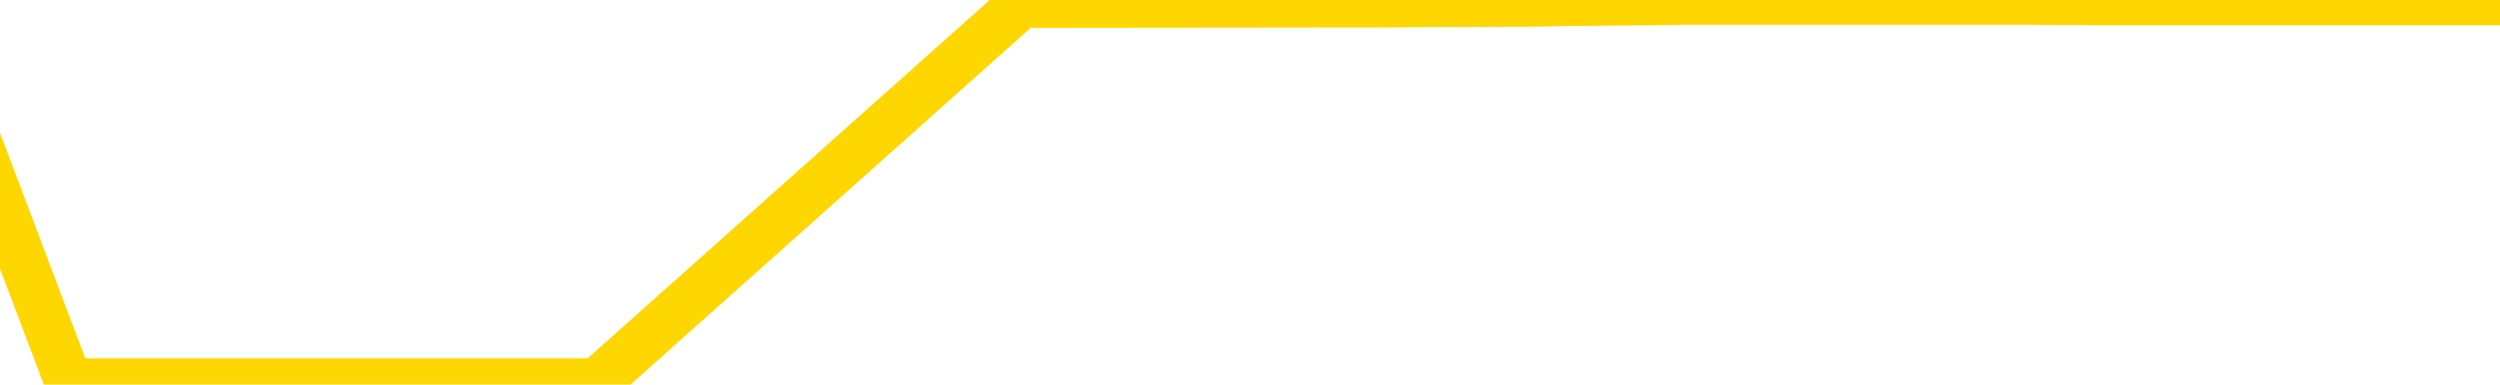 <svg xmlns="http://www.w3.org/2000/svg" version="1.1" viewBox="0 0 6500 1000">
	<path fill="none" stroke="gold" stroke-width="125" stroke-linecap="round" stroke-linejoin="round" d="M0 3158  L-1025487 3158 L-1025303 3157 L-1024813 3155 L-1024519 3154 L-1024208 3151 L-1023974 3150 L-1023920 3148 L-1023861 3146 L-1023708 3145 L-1023667 3143 L-1023535 3142 L-1023242 3140 L-1022701 3140 L-1022091 3139 L-1022043 3139 L-1021403 3138 L-1021370 3138 L-1020844 3138 L-1020712 3137 L-1020321 3135 L-1019993 3133 L-1019876 3131 L-1019665 3128 L-1018948 3128 L-1018378 3127 L-1018271 3127 L-1018096 3126 L-1017875 3124 L-1017473 3123 L-1017448 3121 L-1016520 3118 L-1016432 3116 L-1016350 3114 L-1016280 3112 L-1015983 3111 L-1015831 3109 L-1013941 3110 L-1013840 3110 L-1013577 3110 L-1013284 3111 L-1013142 3109 L-1012894 3109 L-1012858 3107 L-1012700 3106 L-1012236 3104 L-1011983 3103 L-1011771 3101 L-1011519 3100 L-1011171 3099 L-1010243 3097 L-1010150 3094 L-1009739 3093 L-1008568 3091 L-1007379 3090 L-1007287 3088 L-1007259 3086 L-1006993 3083 L-1006694 3081 L-1006565 3079 L-1006528 3077 L-1005713 3077 L-1005329 3078 L-1004269 3079 L-1004208 3079 L-1003943 3101 L-1003471 3122 L-1003279 3143 L-1003015 3163 L-1002678 3162 L-1002543 3161 L-1002087 3160 L-1001344 3159 L-1001327 3158 L-1001161 3156 L-1001093 3156 L-1000577 3155 L-999548 3155 L-999352 3154 L-998864 3152 L-998502 3151 L-998093 3151 L-997707 3152 L-996004 3152 L-995906 3152 L-995834 3152 L-995773 3152 L-995588 3151 L-995252 3151 L-994611 3150 L-994534 3149 L-994473 3149 L-994286 3148 L-994207 3148 L-994030 3147 L-994010 3146 L-993780 3146 L-993393 3145 L-992504 3145 L-992465 3144 L-992376 3143 L-992349 3140 L-991341 3139 L-991191 3137 L-991167 3136 L-991034 3135 L-990994 3134 L-989736 3133 L-989678 3133 L-989138 3132 L-989086 3132 L-989039 3132 L-988644 3131 L-988505 3129 L-988305 3128 L-988158 3128 L-987993 3128 L-987717 3129 L-987358 3129 L-986806 3128 L-986161 3127 L-985902 3125 L-985748 3124 L-985347 3123 L-985307 3122 L-985186 3121 L-985125 3122 L-985111 3122 L-985017 3122 L-984724 3121 L-984572 3116 L-984242 3114 L-984164 3112 L-984088 3111 L-983862 3107 L-983795 3105 L-983567 3103 L-983515 3101 L-983350 3100 L-982345 3099 L-982161 3098 L-981610 3097 L-981217 3094 L-980820 3093 L-979970 3091 L-979891 3090 L-979312 3089 L-978871 3089 L-978630 3088 L-978473 3088 L-978072 3086 L-978052 3086 L-977607 3084 L-977201 3083 L-977065 3081 L-976890 3079 L-976754 3077 L-976503 3075 L-975504 3073 L-975421 3072 L-975286 3071 L-975247 3070 L-974358 3069 L-974142 3068 L-973699 3067 L-973581 3066 L-973524 3065 L-972848 3065 L-972748 3064 L-972719 3064 L-971377 3063 L-970971 3061 L-970932 3060 L-970004 3059 L-969905 3058 L-969773 3057 L-969368 3056 L-969342 3055 L-969249 3054 L-969033 3053 L-968622 3050 L-967468 3048 L-967176 3046 L-967148 3044 L-966540 3043 L-966290 3041 L-966270 3039 L-965341 3038 L-965289 3036 L-965167 3035 L-965149 3033 L-964993 3032 L-964818 3030 L-964682 3028 L-964625 3027 L-964517 3026 L-964432 3025 L-964199 3024 L-964124 3023 L-963815 3022 L-963697 3021 L-963528 3020 L-963436 3019 L-963334 3019 L-963311 3018 L-963233 3018 L-963135 3015 L-962769 3014 L-962664 3013 L-962161 3012 L-961709 3011 L-961671 3010 L-961647 3009 L-961606 3008 L-961477 3007 L-961376 3005 L-960935 3004 L-960652 3003 L-960060 3002 L-959930 3001 L-959655 2999 L-959503 2998 L-959349 2997 L-959264 2994 L-959186 2993 L-959001 2992 L-958950 2992 L-958922 2991 L-958843 2990 L-958820 2989 L-958536 2987 L-957933 2985 L-956937 2984 L-956639 2982 L-955905 2981 L-955661 2980 L-955571 2979 L-954994 2978 L-954295 2977 L-953543 2976 L-953224 2975 L-952842 2973 L-952764 2971 L-952130 2970 L-951945 2969 L-951857 2969 L-951727 2969 L-951414 2968 L-951365 2967 L-951223 2966 L-951201 2965 L-950234 2964 L-949688 2963 L-949210 2963 L-949149 2963 L-948825 2963 L-948804 2962 L-948741 2962 L-948531 2960 L-948454 2959 L-948400 2958 L-948377 2957 L-948338 2956 L-948322 2955 L-947565 2954 L-947549 2953 L-946749 2952 L-946597 2951 L-945691 2949 L-945185 2948 L-944956 2946 L-944915 2946 L-944799 2945 L-944623 2944 L-943869 2945 L-943734 2944 L-943570 2943 L-943252 2942 L-943076 2940 L-942054 2937 L-942030 2935 L-941779 2934 L-941566 2932 L-940932 2931 L-940694 2929 L-940662 2926 L-940484 2924 L-940403 2922 L-940313 2921 L-940249 2919 L-939809 2917 L-939785 2915 L-939244 2914 L-938989 2913 L-938494 2912 L-937617 2911 L-937580 2910 L-937527 2909 L-937486 2908 L-937369 2907 L-937092 2906 L-936885 2903 L-936688 2901 L-936665 2899 L-936614 2897 L-936575 2896 L-936497 2895 L-935900 2892 L-935840 2891 L-935736 2890 L-935582 2889 L-934950 2888 L-934269 2887 L-933966 2885 L-933620 2884 L-933422 2883 L-933374 2880 L-933054 2879 L-932426 2878 L-932279 2877 L-932243 2876 L-932185 2875 L-932108 2873 L-931867 2873 L-931779 2872 L-931685 2870 L-931391 2869 L-931257 2868 L-931197 2867 L-931160 2865 L-930888 2865 L-929882 2864 L-929706 2863 L-929655 2863 L-929363 2862 L-929170 2860 L-928837 2858 L-928330 2857 L-927768 2855 L-927754 2853 L-927737 2852 L-927637 2850 L-927522 2847 L-927483 2845 L-927445 2844 L-927380 2844 L-927351 2843 L-927212 2844 L-926920 2844 L-926870 2844 L-926764 2844 L-926500 2843 L-926035 2842 L-925891 2842 L-925836 2840 L-925779 2839 L-925588 2838 L-925223 2836 L-925008 2836 L-924813 2836 L-924756 2836 L-924697 2834 L-924543 2833 L-924273 2832 L-923843 2838 L-923828 2838 L-923751 2836 L-923686 2835 L-923557 2828 L-923533 2827 L-923249 2825 L-923202 2824 L-923147 2823 L-922685 2822 L-922646 2822 L-922605 2821 L-922415 2820 L-921935 2819 L-921448 2818 L-921431 2817 L-921393 2816 L-921136 2815 L-921059 2812 L-920829 2811 L-920813 2809 L-920519 2807 L-920076 2806 L-919630 2805 L-919125 2804 L-918971 2802 L-918685 2801 L-918645 2799 L-918313 2798 L-918092 2797 L-917575 2795 L-917499 2794 L-917251 2791 L-917057 2789 L-916997 2788 L-916220 2787 L-916146 2787 L-915915 2786 L-915899 2786 L-915837 2785 L-915641 2784 L-915177 2784 L-915154 2783 L-915024 2783 L-913723 2783 L-913707 2783 L-913630 2782 L-913536 2782 L-913319 2782 L-913167 2781 L-912988 2782 L-912934 2783 L-912648 2784 L-912608 2784 L-912238 2784 L-911798 2784 L-911615 2784 L-911294 2783 L-910999 2783 L-910553 2781 L-910481 2779 L-910019 2777 L-909581 2776 L-909399 2775 L-907945 2773 L-907813 2772 L-907356 2770 L-907129 2768 L-906743 2766 L-906227 2764 L-905272 2762 L-904478 2760 L-903804 2759 L-903378 2756 L-903067 2755 L-902837 2752 L-902154 2749 L-902141 2745 L-901931 2741 L-901909 2740 L-901735 2738 L-900785 2737 L-900516 2734 L-899701 2733 L-899391 2731 L-899353 2730 L-899296 2728 L-898679 2727 L-898041 2725 L-896415 2723 L-895741 2722 L-895099 2722 L-895021 2722 L-894965 2722 L-894929 2722 L-894901 2721 L-894789 2719 L-894771 2718 L-894749 2717 L-894595 2716 L-894542 2714 L-894464 2712 L-894344 2711 L-894247 2710 L-894129 2709 L-893860 2707 L-893590 2706 L-893573 2704 L-893373 2703 L-893226 2700 L-892999 2699 L-892865 2698 L-892556 2697 L-892496 2696 L-892143 2694 L-891795 2693 L-891694 2692 L-891629 2689 L-891569 2688 L-891185 2686 L-890804 2685 L-890700 2684 L-890440 2683 L-890168 2681 L-890009 2680 L-889977 2678 L-889915 2677 L-889774 2676 L-889590 2675 L-889545 2674 L-889257 2674 L-889241 2673 L-889008 2673 L-888947 2672 L-888909 2672 L-888329 2671 L-888195 2670 L-888172 2665 L-888153 2658 L-888136 2649 L-888120 2640 L-888096 2631 L-888079 2625 L-888058 2617 L-888041 2609 L-888018 2605 L-888001 2601 L-887980 2597 L-887963 2595 L-887914 2592 L-887842 2588 L-887807 2583 L-887784 2579 L-887748 2574 L-887706 2570 L-887670 2568 L-887654 2563 L-887629 2560 L-887592 2558 L-887575 2554 L-887552 2552 L-887535 2550 L-887516 2548 L-887500 2546 L-887471 2542 L-887445 2539 L-887399 2538 L-887383 2536 L-887341 2535 L-887293 2533 L-887222 2530 L-887207 2528 L-887191 2526 L-887129 2525 L-887090 2524 L-887050 2523 L-886884 2522 L-886819 2520 L-886803 2519 L-886759 2517 L-886701 2516 L-886488 2515 L-886455 2514 L-886412 2513 L-886334 2512 L-885797 2511 L-885719 2509 L-885614 2507 L-885526 2506 L-885350 2505 L-884999 2504 L-884843 2503 L-884405 2502 L-884249 2501 L-884119 2500 L-883415 2497 L-883214 2496 L-882253 2494 L-881771 2493 L-881672 2493 L-881579 2492 L-881334 2491 L-881261 2490 L-880818 2488 L-880722 2486 L-880707 2485 L-880691 2484 L-880666 2483 L-880200 2482 L-879984 2481 L-879844 2480 L-879550 2479 L-879462 2478 L-879420 2477 L-879390 2475 L-879218 2474 L-879159 2473 L-879083 2472 L-879002 2471 L-878932 2471 L-878623 2470 L-878538 2469 L-878324 2468 L-878289 2467 L-877606 2466 L-877507 2464 L-877302 2463 L-877255 2462 L-876977 2461 L-876915 2460 L-876898 2458 L-876820 2457 L-876512 2455 L-876487 2454 L-876433 2451 L-876410 2450 L-876288 2449 L-876152 2447 L-875908 2446 L-875782 2446 L-875136 2445 L-875120 2445 L-875095 2445 L-874915 2443 L-874839 2441 L-874747 2440 L-874319 2439 L-873903 2438 L-873510 2436 L-873431 2435 L-873412 2434 L-873049 2433 L-872813 2432 L-872585 2430 L-872271 2429 L-872193 2428 L-872113 2426 L-871935 2424 L-871919 2423 L-871654 2421 L-871574 2419 L-871343 2418 L-871117 2417 L-870802 2417 L-870626 2416 L-870265 2416 L-869874 2415 L-869804 2413 L-869740 2412 L-869600 2410 L-869548 2409 L-869447 2406 L-868945 2405 L-868748 2404 L-868501 2403 L-868315 2402 L-868016 2401 L-867940 2400 L-867774 2398 L-866889 2396 L-866861 2394 L-866738 2392 L-866159 2391 L-866081 2390 L-865368 2390 L-865056 2390 L-864843 2390 L-864826 2390 L-864439 2390 L-863914 2388 L-863468 2387 L-863139 2385 L-862986 2384 L-862660 2384 L-862482 2383 L-862400 2383 L-862194 2381 L-862018 2380 L-861089 2379 L-860200 2378 L-860161 2377 L-859933 2377 L-859554 2376 L-858766 2375 L-858532 2373 L-858456 2372 L-858099 2371 L-857527 2369 L-857260 2368 L-856873 2367 L-856770 2367 L-856600 2367 L-855981 2367 L-855770 2367 L-855462 2367 L-855409 2366 L-855282 2365 L-855228 2364 L-855109 2362 L-854773 2360 L-853814 2359 L-853682 2357 L-853481 2356 L-852849 2355 L-852538 2354 L-852124 2353 L-852097 2351 L-851951 2350 L-851531 2349 L-850199 2349 L-850152 2348 L-850023 2346 L-850006 2345 L-849428 2343 L-849223 2342 L-849193 2340 L-849152 2339 L-849095 2338 L-849057 2337 L-848979 2336 L-848836 2335 L-848382 2334 L-848264 2333 L-847978 2332 L-847606 2331 L-847509 2330 L-847183 2328 L-846828 2327 L-846658 2326 L-846611 2325 L-846502 2324 L-846413 2323 L-846385 2322 L-846309 2320 L-846005 2319 L-845971 2316 L-845900 2315 L-845532 2314 L-845196 2313 L-845115 2313 L-844896 2312 L-844724 2311 L-844697 2310 L-844199 2309 L-843650 2306 L-842770 2305 L-842671 2303 L-842595 2302 L-842320 2301 L-842073 2299 L-841999 2298 L-841937 2295 L-841818 2294 L-841776 2293 L-841666 2292 L-841589 2290 L-840888 2289 L-840643 2288 L-840603 2287 L-840447 2286 L-839848 2286 L-839621 2286 L-839529 2286 L-839053 2286 L-838456 2283 L-837936 2282 L-837915 2281 L-837770 2280 L-837450 2280 L-836908 2280 L-836676 2280 L-836506 2280 L-836019 2279 L-835792 2278 L-835707 2277 L-835360 2276 L-835034 2276 L-834511 2275 L-834184 2274 L-833584 2272 L-833386 2270 L-833334 2269 L-833293 2268 L-833012 2267 L-832328 2265 L-832018 2264 L-831993 2261 L-831802 2260 L-831579 2259 L-831493 2258 L-830829 2256 L-830805 2255 L-830583 2253 L-830253 2252 L-829901 2249 L-829696 2248 L-829464 2246 L-829206 2245 L-829016 2243 L-828969 2242 L-828742 2241 L-828707 2240 L-828551 2238 L-828336 2237 L-828163 2236 L-828072 2235 L-827795 2234 L-827551 2233 L-827236 2232 L-826809 2232 L-826772 2232 L-826289 2232 L-826055 2232 L-825844 2231 L-825617 2230 L-825068 2230 L-824820 2229 L-823986 2229 L-823931 2227 L-823909 2226 L-823751 2225 L-823289 2224 L-823249 2223 L-822909 2221 L-822776 2220 L-822553 2219 L-821981 2218 L-821509 2216 L-821314 2215 L-821122 2214 L-820932 2213 L-820830 2212 L-820462 2211 L-820415 2210 L-820334 2209 L-819040 2208 L-818992 2207 L-818724 2207 L-818579 2207 L-818028 2207 L-817911 2206 L-817829 2204 L-817470 2203 L-817247 2202 L-816965 2201 L-816636 2199 L-816128 2198 L-816016 2197 L-815937 2196 L-815772 2195 L-815478 2195 L-815009 2195 L-814813 2196 L-814762 2196 L-814112 2195 L-813991 2193 L-813537 2193 L-813501 2192 L-813032 2191 L-812922 2190 L-812905 2189 L-812689 2189 L-812508 2188 L-811977 2188 L-810947 2188 L-810748 2187 L-810289 2186 L-809341 2184 L-809242 2182 L-808889 2180 L-808828 2179 L-808813 2178 L-808778 2177 L-808409 2176 L-808289 2175 L-808047 2174 L-807883 2173 L-807695 2172 L-807575 2170 L-806504 2168 L-805646 2167 L-805434 2165 L-805336 2164 L-805162 2162 L-804829 2161 L-804757 2159 L-804700 2158 L-804524 2158 L-804135 2157 L-803900 2156 L-803789 2155 L-803672 2154 L-802691 2153 L-802665 2152 L-802071 2150 L-802039 2150 L-801890 2148 L-801606 2147 L-800694 2147 L-799748 2147 L-799595 2146 L-799492 2146 L-799361 2145 L-799217 2144 L-799191 2143 L-799077 2142 L-798858 2141 L-798177 2140 L-798048 2139 L-797744 2137 L-797505 2135 L-797172 2134 L-796533 2133 L-796191 2131 L-796129 2130 L-795973 2130 L-795052 2130 L-794581 2130 L-794538 2130 L-794525 2129 L-794484 2128 L-794462 2127 L-794435 2125 L-794291 2124 L-793868 2123 L-793533 2123 L-793342 2122 L-792913 2122 L-792725 2121 L-792336 2119 L-791802 2118 L-791430 2117 L-791408 2117 L-791158 2116 L-791040 2114 L-790964 2113 L-790828 2112 L-790789 2111 L-790709 2110 L-790315 2109 L-789819 2108 L-789707 2106 L-789534 2105 L-789225 2103 L-788778 2102 L-788455 2101 L-788313 2099 L-787885 2097 L-787732 2095 L-787677 2092 L-786863 2091 L-786843 2090 L-786472 2089 L-786415 2089 L-785286 2088 L-785218 2088 L-784659 2087 L-784465 2086 L-784328 2085 L-784095 2084 L-783748 2083 L-783713 2080 L-783678 2079 L-783610 2077 L-783261 2076 L-783089 2075 L-782604 2074 L-782588 2073 L-782262 2072 L-782105 2071 L-780964 2068 L-780939 2067 L-780748 2065 L-780554 2064 L-780304 2063 L-780287 2062 L-779267 2061 L-778969 2060 L-778893 2058 L-778757 2056 L-778582 2055 L-778005 2053 L-777789 2052 L-777725 2051 L-777595 2050 L-777558 2048 L-777035 2046 L-776897 2479 L-776882 2479 L-776860 2479 L-776839 2479 L-776612 2045 L-775836 2045 L-775795 2045 L-775427 2045 L-775348 2044 L-775296 2043 L-774623 2042 L-773881 2041 L-773456 2041 L-773008 2040 L-771947 2039 L-771635 2037 L-771225 2037 L-771153 2035 L-770629 2035 L-770534 2035 L-770516 2035 L-770072 2034 L-769886 2032 L-769106 2030 L-768433 2029 L-768021 2026 L-767789 2023 L-767649 2022 L-767567 2020 L-767547 2019 L-767471 2019 L-767343 2018 L-767026 2019 L-766802 2019 L-766477 2018 L-766414 2018 L-766044 2018 L-766011 2018 L-765803 2018 L-765135 2018 L-765058 2018 L-764900 2016 L-764789 2016 L-764463 2015 L-764308 2013 L-763967 2013 L-763910 2011 L-763572 2009 L-763368 2008 L-763315 2006 L-761939 2005 L-761809 2004 L-761376 2003 L-761055 2001 L-760227 1999 L-760104 1998 L-759373 1996 L-759217 1994 L-759177 1993 L-759123 1992 L-759100 1990 L-758986 1989 L-758689 1988 L-758399 1987 L-758345 1986 L-758224 1985 L-758194 1984 L-758095 1983 L-757651 1983 L-757499 1982 L-756664 1982 L-756122 1981 L-755787 1981 L-755771 1979 L-755696 1978 L-755580 1977 L-755385 1976 L-755121 1975 L-754286 1974 L-754190 1973 L-753668 1972 L-753627 1971 L-753527 1970 L-752699 1970 L-752564 1969 L-752225 1969 L-751671 1967 L-751291 1966 L-751128 1965 L-750819 1964 L-750006 1963 L-749700 1962 L-749431 1962 L-749110 1962 L-748789 1963 L-748514 1963 L-747685 1961 L-747590 1960 L-747497 1956 L-747393 1953 L-747006 1950 L-746526 1948 L-746509 1947 L-746391 1945 L-746023 1943 L-745928 1942 L-745094 1940 L-745017 1939 L-744718 1938 L-744627 1937 L-744220 1934 L-744109 1932 L-743410 1931 L-742937 1930 L-742877 1929 L-742658 1927 L-742384 1926 L-742271 1925 L-741244 1924 L-740858 1922 L-740837 1921 L-740505 1920 L-740260 1919 L-739827 1918 L-739717 1917 L-739599 1916 L-739147 1914 L-738557 1913 L-738220 1911 L-736327 1910 L-736214 1908 L-736002 1907 L-734684 1906 L-734577 1659 L-734511 1415 L-734475 1191 L-734413 1191 L-733914 1435 L-733239 1677 L-733217 1899 L-732946 1897 L-731978 1897 L-731289 1896 L-731127 1895 L-730586 1894 L-730496 1893 L-729477 1892 L-728529 1889 L-728164 1891 L-728061 1892 L-727473 1892 L-727413 1892 L-727313 1891 L-726872 1888 L-726765 1887 L-726323 1886 L-725324 1883 L-725067 1880 L-724964 1876 L-724834 1874 L-724468 1872 L-723887 1870 L-723856 1869 L-723540 1868 L-721557 1866 L-721441 1865 L-721374 1865 L-721015 1864 L-719397 1863 L-719219 1863 L-719075 1863 L-718252 1864 L-718199 1865 L-718145 1865 L-717711 1865 L-716730 1866 L-716657 1866 L-715572 1865 L-715359 1865 L-714643 1863 L-714254 1862 L-714035 1860 L-713716 1858 L-713222 1855 L-713094 1854 L-712866 1852 L-712633 1850 L-712574 1849 L-712284 1848 L-712012 1846 L-710982 1845 L-709317 1843 L-708898 1842 L-708761 1841 L-708605 1841 L-708300 1840 L-708071 1838 L-707913 1837 L-707754 1835 L-707584 1832 L-707537 1831 L-707484 1830 L-707462 1830 L-707076 1829 L-706826 1829 L-706556 1829 L-706395 1829 L-706305 1829 L-704647 1829 L-704481 1830 L-704102 1829 L-703642 1829 L-703032 1827 L-701939 1826 L-701508 1825 L-701476 1824 L-701414 1823 L-701396 1821 L-699693 1820 L-699651 1819 L-699184 1818 L-698998 1817 L-698965 1815 L-698370 1814 L-698320 1813 L-697998 1812 L-697947 1810 L-697736 1809 L-697718 1808 L-697452 1806 L-697399 1805 L-696930 1804 L-696420 1802 L-696342 1802 L-696047 1801 L-696031 1800 L-695992 1798 L-695921 1797 L-695764 1796 L-694818 1796 L-694761 1796 L-694240 1796 L-694048 1795 L-693947 1795 L-693721 1794 L-693211 1794 L-692823 1824 L-692754 1824 L-692405 1823 L-692048 1821 L-690920 1790 L-690868 1787 L-690642 1786 L-690608 1785 L-690483 1783 L-690385 1783 L-690120 1783 L-689380 1784 L-688801 1784 L-688508 1784 L-687802 1784 L-687623 1783 L-687600 1783 L-686964 1782 L-686653 1781 L-686256 1781 L-686227 1780 L-686206 1779 L-686052 1778 L-685367 1778 L-685350 1778 L-685010 1778 L-684738 1776 L-684700 1775 L-684644 1773 L-684622 1772 L-684550 1771 L-684218 1770 L-684112 1769 L-684084 1767 L-683885 1766 L-683733 1764 L-682865 1763 L-682302 1761 L-682286 1761 L-682185 1760 L-682083 1761 L-681936 1761 L-681858 1761 L-681820 1760 L-681765 1759 L-681691 1758 L-681546 1757 L-681064 1757 L-680660 1756 L-679794 1757 L-679774 1757 L-679516 1757 L-679439 1757 L-679410 1756 L-679400 1753 L-679383 1752 L-679090 1751 L-679050 1750 L-678978 1749 L-678905 1748 L-678700 1747 L-678540 1744 L-678238 1740 L-678161 1736 L-678144 1733 L-677928 1730 L-677696 1730 L-677586 1731 L-677217 1733 L-677058 1733 L-676827 1733 L-676659 1733 L-676513 1731 L-676381 1730 L-675106 1728 L-674702 1726 L-674641 1725 L-674525 1723 L-674099 1722 L-674084 1719 L-674022 1718 L-673749 1716 L-673636 1715 L-673354 1713 L-673077 1712 L-672652 1710 L-672629 1708 L-672551 1707 L-672426 1706 L-671839 1705 L-671448 1704 L-671112 1703 L-670523 1702 L-670421 1702 L-670250 1701 L-670114 1701 L-669286 1700 L-668101 1699 L-668065 1697 L-668010 1697 L-667789 1696 L-667584 1696 L-667429 1696 L-667173 1695 L-667096 1694 L-666554 1693 L-666517 1692 L-666268 1691 L-665881 1690 L-665055 1689 L-664697 1688 L-664387 1688 L-664129 1686 L-663905 1685 L-663499 1684 L-663382 1683 L-663199 1682 L-663146 1682 L-662957 1681 L-662786 1680 L-662758 1679 L-662477 1678 L-662167 1677 L-662029 1676 L-661719 1674 L-661525 1674 L-661510 1673 L-660790 1673 L-660657 1671 L-660359 1670 L-660269 1669 L-659668 1669 L-659630 1668 L-659551 1667 L-658931 1666 L-658779 1663 L-658739 1662 L-658428 1661 L-658236 1660 L-658043 1658 L-657988 1656 L-657679 1655 L-657627 1654 L-657572 1655 L-657546 1655 L-657422 1655 L-656611 1654 L-656535 1652 L-655994 1651 L-655725 1650 L-655066 1649 L-654158 1648 L-653917 1647 L-653384 1646 L-653167 1645 L-652060 1646 L-652010 1646 L-651234 1646 L-650686 1645 L-650575 1644 L-650422 1642 L-650367 1640 L-650202 1639 L-649824 1638 L-649377 1637 L-649322 1636 L-649168 1635 L-648488 1634 L-648268 1633 L-647750 1632 L-646901 1629 L-646885 1628 L-645094 1627 L-644539 1626 L-644422 1625 L-643416 1624 L-643380 1623 L-643147 1623 L-643055 1623 L-643015 1623 L-642683 1622 L-642331 1621 L-642066 1618 L-641779 1617 L-641468 1615 L-641214 1613 L-641120 1612 L-640630 1611 L-640423 1610 L-639857 1609 L-639743 1610 L-639392 1609 L-639340 1609 L-639300 1609 L-638697 1606 L-637963 1604 L-637382 1602 L-637146 1600 L-636606 1597 L-636453 1594 L-635951 1593 L-635742 1591 L-635719 1591 L-635660 1590 L-634697 1590 L-634520 1589 L-634078 1588 L-634054 1586 L-633899 1584 L-633817 1584 L-633667 1586 L-633020 1586 L-632970 1584 L-631850 1583 L-630866 1582 L-630805 1581 L-630084 1580 L-629219 1579 L-628840 1578 L-628621 1578 L-627862 1577 L-627810 1576 L-627501 1573 L-626649 1573 L-626456 1572 L-626279 1571 L-626055 1571 L-625928 1570 L-625736 1570 L-625504 1569 L-625334 1570 L-625048 1569 L-624768 1569 L-624685 1568 L-624515 1567 L-624498 1565 L-624344 1564 L-624305 1563 L-623530 1561 L-623453 1561 L-623221 1559 L-622794 1558 L-622449 1557 L-621865 1556 L-621597 1556 L-621338 1556 L-621208 1554 L-621192 1553 L-621078 1552 L-621054 1550 L-620820 1549 L-620784 1548 L-619468 1548 L-619412 1547 L-618733 1545 L-618161 1545 L-618035 1545 L-617882 1545 L-617805 1545 L-617493 1543 L-617220 1542 L-617131 1539 L-617030 1539 L-616102 1538 L-616026 1538 L-615662 1538 L-615637 1537 L-615601 1536 L-614825 1534 L-614733 1533 L-614593 1532 L-614191 1531 L-613930 1531 L-613686 1532 L-613472 1531 L-613392 1531 L-613315 1531 L-613239 1531 L-613052 1532 L-612986 1532 L-612736 1532 L-612681 1531 L-612543 1530 L-612464 1527 L-612350 1526 L-612127 1525 L-611963 1524 L-611922 1523 L-611753 1522 L-611382 1521 L-611367 1520 L-611251 1519 L-610530 1518 L-610494 1516 L-610361 1516 L-610013 1515 L-609602 1515 L-609565 1515 L-609487 1514 L-609448 1513 L-609084 1512 L-608880 1511 L-608865 1510 L-608520 1509 L-608171 1509 L-607845 1509 L-607744 1508 L-607591 1508 L-607396 1507 L-607165 1507 L-607072 1507 L-606917 1507 L-606839 1507 L-606799 1505 L-606685 1504 L-606662 1503 L-606411 1503 L-606272 1501 L-605695 1498 L-604867 1496 L-604379 1493 L-604257 1492 L-604219 1491 L-604206 1490 L-604054 1488 L-603953 1486 L-603720 1485 L-603330 1482 L-603025 1481 L-603010 1480 L-602839 1479 L-602600 1477 L-602004 1477 L-601400 1476 L-601361 1476 L-601320 1476 L-601167 1475 L-601114 1474 L-601051 1473 L-600983 1471 L-600929 1469 L-600903 1468 L-600857 1467 L-600762 1465 L-600625 1464 L-600472 1463 L-600340 1462 L-600299 1462 L-600263 1460 L-600201 1459 L-599928 1457 L-599613 1456 L-599572 1454 L-599487 1453 L-599310 1452 L-599073 1451 L-598715 1449 L-598685 1448 L-598116 1447 L-597993 1446 L-597757 1445 L-597734 1445 L-597453 1444 L-597167 1444 L-596912 1444 L-596340 1443 L-596043 1442 L-595967 1441 L-595268 1440 L-595191 1439 L-595156 1437 L-595129 1436 L-595078 1434 L-594884 1433 L-594744 1431 L-594708 1430 L-594667 1429 L-594072 1428 L-593840 1426 L-593556 1434 L-593502 1441 L-593428 1448 L-593350 1455 L-593114 1453 L-592870 1452 L-592734 1451 L-592628 1449 L-592548 1448 L-592161 1446 L-592034 1445 L-591881 1444 L-591844 1443 L-591698 1442 L-591476 1441 L-591302 1440 L-591233 1439 L-590412 1436 L-590396 1436 L-590101 1435 L-589313 1434 L-589003 1434 L-588857 1433 L-588629 1432 L-588428 1430 L-587491 1429 L-587455 1428 L-587432 1426 L-587391 1424 L-587123 1423 L-586526 1422 L-586462 1421 L-586427 1420 L-586410 1419 L-585715 1419 L-585514 1419 L-585482 1419 L-585148 1419 L-585041 1418 L-584416 1415 L-583912 1414 L-583874 1412 L-583432 1412 L-583336 1411 L-583177 1411 L-582864 1411 L-582852 1411 L-582412 1412 L-581930 1413 L-581801 1413 L-581480 1413 L-581412 1412 L-581108 1412 L-580932 1411 L-580738 1410 L-580496 1408 L-580298 1406 L-580272 1403 L-579694 1402 L-579624 1401 L-579215 1400 L-579160 1399 L-579114 1398 L-578750 1397 L-578604 1396 L-578399 1395 L-578302 1395 L-578147 1394 L-578086 1392 L-577938 1390 L-577838 1389 L-577281 1389 L-577258 1391 L-577086 1392 L-576544 1394 L-576483 1394 L-576430 1391 L-576401 1389 L-576330 1388 L-576313 1386 L-576250 1385 L-576213 1383 L-576059 1381 L-575733 1380 L-575167 1379 L-575153 1378 L-575091 1376 L-574989 1374 L-574943 1374 L-574700 1373 L-574278 1373 L-574123 1373 L-572382 1370 L-571840 1369 L-570897 1368 L-570487 1367 L-569946 1365 L-569750 1364 L-569581 1363 L-569285 1362 L-569171 1361 L-569155 1361 L-569001 1360 L-568861 1358 L-568784 1356 L-568652 1356 L-568305 1356 L-567934 1357 L-567336 1357 L-567160 1357 L-567004 1356 L-566735 1355 L-566583 1355 L-566292 1358 L-566269 1361 L-566186 1363 L-565958 1365 L-565259 1364 L-565132 1363 L-564701 1362 L-564606 1361 L-563402 1361 L-563352 1360 L-563059 1360 L-562656 1358 L-562380 1356 L-562361 1355 L-562243 1354 L-562167 1353 L-561985 1352 L-561505 1351 L-561054 1349 L-560644 1347 L-560613 1346 L-560195 1345 L-560081 1345 L-559963 1345 L-559947 1345 L-559753 1344 L-559732 1342 L-559499 1341 L-559056 1340 L-558737 1338 L-558272 1338 L-558107 1336 L-557952 1335 L-557796 1335 L-557342 1335 L-557023 1335 L-556968 1336 L-556597 1336 L-556559 1338 L-556233 1338 L-556116 1336 L-556018 1335 L-555692 1333 L-555305 1332 L-555044 1331 L-554685 1329 L-554429 1328 L-552259 1327 L-552209 1325 L-552187 1324 L-551775 1324 L-551714 1324 L-551644 1325 L-551413 1325 L-551102 1324 L-550799 1322 L-550754 1321 L-550447 1320 L-550314 1319 L-550097 1318 L-549385 1317 L-549230 1317 L-549091 1316 L-548943 1316 L-548922 1316 L-548727 1315 L-548702 1313 L-548611 1312 L-548589 1311 L-548573 1310 L-548472 1309 L-547544 1308 L-547086 1308 L-545994 1306 L-545571 1306 L-545167 1305 L-545129 1304 L-544875 1302 L-544101 1300 L-544084 1299 L-544060 1298 L-543867 1297 L-543131 1296 L-542861 1295 L-542821 1294 L-542422 1291 L-542397 1290 L-541608 1289 L-540928 1288 L-539557 1287 L-539287 1286 L-539238 1285 L-538701 1283 L-538668 1282 L-538566 1279 L-538242 1278 L-538163 1277 L-537894 1277 L-536981 1276 L-536842 1276 L-536594 1274 L-536048 1274 L-535626 1273 L-535433 1272 L-535418 1272 L-535280 1270 L-535186 1268 L-535059 1267 L-534799 1266 L-534774 1264 L-534682 1263 L-534372 1262 L-534312 1261 L-534195 1261 L-533845 1261 L-533035 1261 L-532803 1259 L-531974 1259 L-531742 1256 L-531526 1255 L-531007 1255 L-530369 1254 L-529953 1253 L-529630 1252 L-529150 1251 L-528724 1251 L-528663 1250 L-528314 1250 L-528274 1249 L-528260 1248 L-528161 1245 L-528115 1245 L-527630 1244 L-526828 1244 L-526494 1244 L-525413 1243 L-524933 1242 L-524910 1241 L-524770 1240 L-524214 1239 L-523517 1238 L-523208 1237 L-522986 1236 L-522882 1234 L-522779 1232 L-522108 1231 L-522014 1230 L-521992 1230 L-521915 1229 L-521737 1229 L-521565 1229 L-521384 1228 L-521371 1227 L-521294 1226 L-521130 1225 L-520615 1223 L-520599 1222 L-520459 1222 L-520096 1221 L-520072 1221 L-519942 1220 L-519917 1219 L-519555 1218 L-519029 1216 L-518936 1215 L-518720 1212 L-518626 1211 L-518602 1210 L-518137 1209 L-518060 1209 L-517659 1208 L-517208 1208 L-515956 1207 L-515917 1206 L-515486 1205 L-515453 1204 L-514734 1203 L-514558 1201 L-514422 1200 L-514115 1199 L-514061 1198 L-514036 1196 L-514020 1194 L-513845 1193 L-513655 1192 L-513148 1192 L-512774 1183 L-512436 1173 L-512397 1164 L-511678 1157 L-511584 1155 L-511546 1154 L-511004 1154 L-510981 1153 L-510578 1152 L-510153 1151 L-509882 1151 L-509702 1150 L-509456 1148 L-509433 1147 L-509376 1144 L-508760 1143 L-508257 1142 L-507870 1142 L-507251 1143 L-507035 1143 L-506880 1144 L-505587 1142 L-505488 1141 L-505046 1139 L-504714 1138 L-504414 1136 L-504171 1135 L-503437 1132 L-502858 1131 L-502028 1130 L-501928 1129 L-501370 1128 L-501232 1127 L-499590 1126 L-499529 1126 L-499436 1126 L-498469 1126 L-498291 1125 L-498004 1125 L-497786 1125 L-497708 1124 L-497437 1124 L-497321 1122 L-497168 1121 L-496858 1120 L-496780 1119 L-496689 1119 L-496611 1118 L-496495 1118 L-496316 1117 L-496224 1116 L-496186 1115 L-495683 1115 L-495464 1114 L-495335 1114 L-495180 1113 L-495125 1112 L-495000 1112 L-494615 1110 L-494107 1109 L-494035 1108 L-493554 1107 L-493477 1106 L-493377 1106 L-493144 1105 L-492679 1105 L-492449 1105 L-492433 1105 L-492200 1105 L-492046 1105 L-491984 1105 L-491791 1104 L-491520 1102 L-490769 1101 L-489816 1101 L-489780 1099 L-489555 1099 L-489115 1099 L-488834 1097 L-488486 1096 L-487417 1095 L-486489 1095 L-486358 1095 L-486311 1095 L-486242 1094 L-486087 1094 L-486010 1092 L-485836 1090 L-485402 1087 L-485198 1086 L-485137 1084 L-484555 1083 L-484401 1081 L-484285 1080 L-484244 1079 L-484075 1077 L-483938 1076 L-483727 1074 L-483650 1073 L-483626 1072 L-483418 1070 L-483008 1069 L-482983 1068 L-482760 1067 L-482615 1065 L-482580 1064 L-482567 1063 L-482544 1062 L-482311 1061 L-482125 1060 L-481908 1059 L-481883 1058 L-481194 1057 L-481090 1056 L-481054 1054 L-481034 1053 L-480840 1052 L-480786 1051 L-480669 1049 L-480588 1049 L-480477 1048 L-480163 1047 L-479703 1046 L-479448 1045 L-479214 1042 L-479084 1041 L-478732 1040 L-478672 1039 L-478519 1038 L-477947 1036 L-477861 1035 L-477708 1033 L-477412 1030 L-477042 1028 L-476739 1026 L-476662 1025 L-476257 1024 L-476089 1024 L-475945 1024 L-475405 1024 L-475344 1024 L-475328 1022 L-475162 1020 L-474957 1019 L-474882 1019 L-474789 1018 L-474379 1017 L-474364 1016 L-474340 1016 L-474147 1015 L-474070 1025 L-473900 1035 L-473838 1043 L-473822 1053 L-473308 1052 L-473086 1051 L-472467 1049 L-472214 1048 L-472020 1047 L-471981 1046 L-471907 1046 L-471842 1046 L-471191 1046 L-471153 1047 L-470978 1047 L-470912 1047 L-470238 1047 L-469849 1045 L-469588 1043 L-469350 1042 L-469272 1040 L-469257 1038 L-469054 1037 L-468684 1035 L-468458 1034 L-467823 1033 L-467803 1033 L-467416 1031 L-467322 1031 L-467264 1030 L-466988 1029 L-466678 1029 L-466601 1028 L-465750 1029 L-465407 1035 L-464970 1041 L-464536 1047 L-464041 1052 L-463892 1051 L-463623 1052 L-462385 1053 L-462329 1056 L-460565 1057 L-460375 1056 L-459365 1054 L-459214 1053 L-458838 1056 L-458517 1058 L-457912 1060 L-457842 1062 L-457665 1061 L-456836 1060 L-456698 1059 L-456311 1058 L-456127 1057 L-456083 1056 L-455963 1054 L-455753 1053 L-455306 1051 L-454957 1050 L-454825 1049 L-454416 1048 L-454066 1048 L-453781 1047 L-453587 1046 L-453433 1046 L-453269 1045 L-453201 1043 L-453101 1043 L-452867 1042 L-452751 1042 L-452698 1041 L-452156 1041 L-451691 1040 L-450509 1040 L-450376 1040 L-450351 1040 L-450299 1040 L-449631 1040 L-448596 1038 L-448402 1037 L-448223 1036 L-448071 1036 L-448031 1035 L-448016 1035 L-447954 1034 L-447629 1033 L-446468 1031 L-446275 1030 L-446097 1029 L-444984 1028 L-444124 1027 L-444018 1027 L-443544 1026 L-443351 1026 L-441030 1025 L-440952 1024 L-440831 1022 L-440796 1020 L-440759 1018 L-440665 1015 L-440449 1013 L-439868 1011 L-439481 1009 L-438709 1008 L-438631 1007 L-437933 1007 L-437392 1007 L-437351 1006 L-437221 1006 L-436757 1005 L-436718 1004 L-436584 1003 L-436215 1002 L-436186 1001 L-436036 1001 L-435635 1000 L-433811 1001 L-433004 1000 L-432285 1000 L-432269 1000 L-431955 997 L-431393 996 L-430892 995 L-430373 994 L-430351 993 L-428608 992 L-428439 991 L-428243 990 L-427349 989 L-426831 986 L-426620 985 L-426362 984 L-425653 983 L-424702 982 L-424044 981 L-424005 979 L-423718 978 L-423636 977 L-423540 977 L-423409 975 L-423331 975 L-422596 975 L-422259 974 L-422209 975 L-421954 975 L-421668 974 L-421242 974 L-420662 973 L-420403 973 L-420251 972 L-420004 972 L-419966 972 L-419168 971 L-419131 970 L-418954 970 L-418544 968 L-418316 968 L-418239 968 L-418108 968 L-417992 967 L-417644 966 L-417581 964 L-417428 963 L-416687 962 L-416576 961 L-416406 960 L-416367 959 L-416072 959 L-415671 959 L-415494 959 L-415400 959 L-415090 958 L-414289 957 L-413830 955 L-413311 954 L-412822 952 L-412126 951 L-411080 950 L-410811 950 L-410757 949 L-410597 949 L-410345 949 L-410099 948 L-410020 947 L-409806 945 L-409494 944 L-409030 941 L-409016 940 L-408720 940 L-408706 939 L-407715 938 L-407043 937 L-406708 935 L-406092 935 L-405955 934 L-405316 933 L-405186 932 L-404235 929 L-404135 927 L-403576 926 L-403167 926 L-402739 926 L-402648 925 L-401813 925 L-401449 925 L-401410 926 L-401278 927 L-401101 927 L-400884 927 L-400831 926 L-400674 924 L-400421 923 L-399320 922 L-399243 921 L-399024 919 L-398893 917 L-398857 916 L-398663 915 L-398564 914 L-398080 913 L-397795 912 L-397635 911 L-397540 909 L-397269 907 L-396999 906 L-396983 902 L-396845 899 L-396706 895 L-396380 891 L-396071 889 L-396030 888 L-395954 885 L-395839 884 L-394988 882 L-394662 881 L-394330 880 L-394198 880 L-393982 880 L-393965 880 L-393285 880 L-393192 878 L-393168 877 L-393153 874 L-393114 873 L-392702 871 L-392433 870 L-392393 869 L-392024 869 L-391815 868 L-390732 868 L-390715 867 L-390687 866 L-390667 866 L-390290 864 L-390035 862 L-389787 860 L-389647 858 L-389515 857 L-389183 856 L-389090 855 L-389030 854 L-388471 853 L-388410 851 L-388254 850 L-388060 849 L-387868 848 L-387852 847 L-387814 846 L-387775 845 L-387504 844 L-387381 843 L-387349 842 L-387249 842 L-387093 842 L-386952 842 L-386668 840 L-386343 840 L-385647 839 L-385624 839 L-385115 839 L-384269 839 L-383906 838 L-383751 837 L-383147 837 L-382977 837 L-382916 837 L-382861 836 L-381806 835 L-381787 835 L-380881 835 L-380860 835 L-380693 834 L-380451 834 L-380401 833 L-380346 831 L-380208 830 L-380169 828 L-379241 827 L-379185 827 L-379063 827 L-378992 827 L-378876 827 L-378698 828 L-377715 827 L-377576 827 L-377458 825 L-377163 823 L-376916 822 L-376880 821 L-376825 822 L-376803 822 L-376670 822 L-376591 822 L-376454 821 L-375831 821 L-375664 820 L-375200 820 L-375023 817 L-375007 816 L-374947 815 L-374830 814 L-374348 813 L-373652 812 L-373279 811 L-373110 810 L-372144 809 L-371989 808 L-371811 808 L-371718 806 L-371463 806 L-371293 806 L-370646 805 L-370635 805 L-370055 804 L-369916 804 L-369861 802 L-369126 801 L-369087 800 L-369010 800 L-368368 799 L-367593 799 L-367501 798 L-367452 798 L-367437 797 L-367401 797 L-367384 794 L-367322 793 L-367305 792 L-367285 792 L-367131 791 L-367092 790 L-367076 789 L-367037 788 L-366897 787 L-366821 786 L-366456 785 L-366108 783 L-365335 782 L-364732 781 L-364536 780 L-364306 780 L-364168 779 L-363530 779 L-363241 778 L-363219 778 L-362759 777 L-362526 777 L-362471 776 L-362433 775 L-361930 774 L-361380 772 L-360591 771 L-359468 771 L-358574 770 L-358486 770 L-358187 769 L-358115 768 L-357999 767 L-356822 766 L-356474 765 L-356452 764 L-355933 763 L-355786 761 L-355678 760 L-355468 759 L-355314 758 L-355291 757 L-355097 756 L-355020 755 L-354877 754 L-354076 753 L-353930 752 L-353650 751 L-353472 749 L-353163 748 L-352351 747 L-351423 747 L-349831 746 L-349587 745 L-348947 744 L-348751 743 L-348673 742 L-348156 741 L-347924 741 L-347901 740 L-347769 740 L-347430 738 L-347419 737 L-347202 736 L-347165 735 L-346624 734 L-346095 732 L-346027 731 L-345734 730 L-345186 727 L-345151 726 L-345098 725 L-344999 723 L-344767 723 L-344186 723 L-344089 724 L-344015 724 L-343683 723 L-342933 722 L-342894 721 L-342214 721 L-342059 721 L-341733 720 L-341517 719 L-341286 719 L-340989 718 L-340743 716 L-340392 715 L-340339 714 L-339579 713 L-338886 711 L-338536 709 L-338072 708 L-337438 707 L-337029 706 L-336952 707 L-336526 707 L-335883 706 L-335714 706 L-334972 704 L-334785 703 L-334489 702 L-333917 701 L-333892 700 L-332873 700 L-332386 699 L-332293 699 L-332232 698 L-331943 697 L-331657 696 L-331596 695 L-331416 695 L-330705 693 L-330529 692 L-330331 691 L-330179 690 L-330087 689 L-330026 688 L-329484 688 L-329173 687 L-329081 685 L-329004 682 L-328437 681 L-328346 681 L-328091 679 L-327764 677 L-327727 674 L-327572 670 L-327340 669 L-327018 668 L-325886 667 L-325686 666 L-325161 665 L-324916 665 L-324670 664 L-324590 663 L-324570 661 L-324494 659 L-324438 657 L-324361 656 L-324322 655 L-324143 653 L-324106 652 L-323875 651 L-322637 650 L-322310 648 L-322271 646 L-321489 645 L-321342 644 L-320351 643 L-320144 643 L-319718 643 L-319591 643 L-319186 644 L-319098 643 L-318442 642 L-317734 641 L-317126 640 L-316933 639 L-316700 636 L-316081 635 L-315786 633 L-315346 632 L-315191 631 L-315036 630 L-314280 628 L-313930 627 L-313528 627 L-313489 625 L-312483 625 L-312163 625 L-311916 624 L-311217 622 L-311143 621 L-310831 620 L-309751 619 L-309559 618 L-309325 618 L-309131 617 L-308630 616 L-307877 616 L-307763 616 L-307563 616 L-307522 614 L-307429 613 L-307116 612 L-307028 611 L-306912 610 L-306594 610 L-306525 609 L-306500 608 L-306138 607 L-306099 606 L-305883 605 L-305380 606 L-304777 607 L-304566 609 L-304413 610 L-304375 610 L-304331 608 L-304296 607 L-304163 606 L-303754 605 L-303383 603 L-303330 602 L-303314 601 L-303235 600 L-302825 599 L-302671 598 L-302656 596 L-302616 595 L-302438 592 L-302362 591 L-302130 590 L-301340 589 L-301263 589 L-300528 587 L-300372 586 L-300133 584 L-300071 582 L-299986 580 L-299963 578 L-299845 576 L-299831 574 L-299769 572 L-299731 571 L-299637 569 L-299615 569 L-299499 568 L-299266 567 L-299096 565 L-298276 565 L-297875 564 L-297719 564 L-297215 564 L-297100 564 L-296504 564 L-296130 563 L-296078 563 L-295884 562 L-295187 562 L-295149 561 L-295005 561 L-294779 560 L-294518 558 L-294144 557 L-293718 556 L-293589 555 L-293569 553 L-293076 553 L-292379 552 L-292148 553 L-291994 553 L-291025 553 L-290801 554 L-290523 554 L-290507 553 L-289981 552 L-289452 551 L-289304 550 L-289284 549 L-288743 548 L-288433 546 L-288315 544 L-288124 542 L-287987 540 L-287660 539 L-287543 538 L-287234 538 L-286808 537 L-286752 537 L-286519 538 L-286422 538 L-286289 538 L-285993 538 L-285879 537 L-285515 535 L-285202 535 L-284719 534 L-284549 533 L-284300 532 L-284085 531 L-283559 530 L-283372 528 L-283017 527 L-282382 526 L-282227 523 L-281486 522 L-281067 521 L-280886 520 L-280810 520 L-280679 519 L-280386 518 L-280345 517 L-280115 517 L-279922 516 L-279667 516 L-279241 515 L-279132 513 L-278513 513 L-278332 513 L-277120 513 L-276473 515 L-276322 515 L-276285 515 L-276153 515 L-276052 513 L-276036 512 L-275954 511 L-275743 510 L-275626 509 L-275263 508 L-274891 507 L-274195 506 L-273792 505 L-273687 504 L-273669 503 L-272725 501 L-272530 499 L-272377 498 L-272322 496 L-271566 496 L-271549 498 L-271060 499 L-270929 501 L-270736 501 L-269846 500 L-269807 499 L-269768 498 L-269692 497 L-269653 497 L-269576 496 L-269492 495 L-269227 494 L-268995 493 L-268933 492 L-268452 490 L-268116 490 L-268005 489 L-267811 488 L-267635 487 L-267575 487 L-267539 486 L-267270 485 L-266572 483 L-266519 481 L-266225 478 L-265823 476 L-265258 475 L-264385 474 L-264081 473 L-264043 472 L-263920 471 L-263321 470 L-263192 468 L-262992 467 L-262954 466 L-262340 465 L-262162 464 L-262147 462 L-261929 461 L-261851 459 L-261543 459 L-261411 458 L-261180 458 L-260845 458 L-260754 456 L-260653 455 L-260615 454 L-260072 454 L-259880 453 L-259338 452 L-258913 451 L-258781 451 L-258719 451 L-258488 451 L-258472 451 L-257983 452 L-257903 452 L-257885 452 L-256492 453 L-256357 453 L-256243 452 L-255608 451 L-255469 450 L-255351 449 L-255197 447 L-255160 445 L-255082 444 L-255028 445 L-254036 445 L-253999 444 L-253866 444 L-253806 442 L-253707 441 L-253416 440 L-253403 439 L-253093 439 L-252993 440 L-252528 439 L-252474 555 L-252331 670 L-252204 787 L-251971 903 L-251403 902 L-251314 901 L-251291 901 L-251004 900 L-250321 899 L-250244 898 L-250208 896 L-250192 895 L-249992 894 L-249572 892 L-249301 892 L-248427 891 L-248135 891 L-248024 891 L-247290 890 L-247163 889 L-246803 888 L-246551 888 L-245679 887 L-245510 887 L-245449 885 L-245394 884 L-245046 883 L-245023 882 L-244814 881 L-244673 880 L-244543 879 L-244420 878 L-244297 877 L-244060 876 L-243769 874 L-243110 873 L-243088 872 L-242933 871 L-242816 870 L-241852 869 L-241796 868 L-241563 867 L-241541 866 L-241215 865 L-241099 865 L-241060 864 L-240558 864 L-240259 862 L-240147 861 L-239605 860 L-238546 859 L-237920 858 L-237748 857 L-237500 856 L-237244 855 L-237113 854 L-237091 853 L-236424 851 L-235528 850 L-235482 849 L-235412 848 L-235296 848 L-235075 847 L-234884 847 L-234845 846 L-234653 845 L-233994 845 L-233377 844 L-233338 850 L-232742 857 L-232680 862 L-231558 868 L-231503 868 L-231382 867 L-231117 866 L-231053 866 L-230784 866 L-230708 865 L-230492 865 L-230009 864 L-229739 862 L-229608 862 L-229376 860 L-229351 857 L-229336 853 L-229313 847 L-229298 842 L-229274 836 L-229260 830 L-229236 823 L-229221 816 L-229198 811 L-229183 805 L-229160 800 L-229144 797 L-229116 793 L-229098 789 L-229080 787 L-229044 783 L-229004 781 L-228989 779 L-228964 776 L-228912 774 L-228887 771 L-228810 769 L-228772 768 L-228757 766 L-228694 764 L-228679 761 L-228633 758 L-228562 756 L-228524 755 L-228500 753 L-228448 751 L-228422 749 L-228407 748 L-228345 747 L-228308 746 L-228231 745 L-228215 744 L-228187 742 L-228115 741 L-228075 740 L-227922 737 L-227805 736 L-227751 735 L-227669 734 L-227635 733 L-227611 732 L-227457 731 L-227442 730 L-227340 729 L-227030 727 L-226993 726 L-226778 725 L-226667 725 L-226642 725 L-226412 726 L-226180 726 L-225805 725 L-225677 724 L-225637 723 L-225585 722 L-225483 721 L-225447 720 L-225236 720 L-225172 719 L-225059 719 L-224848 718 L-224811 716 L-224438 715 L-224385 714 L-224306 713 L-224284 712 L-224192 711 L-223992 710 L-223954 710 L-223932 710 L-223702 710 L-223681 709 L-223472 709 L-223377 708 L-223340 707 L-223003 706 L-222891 704 L-222851 703 L-222837 703 L-222697 702 L-222683 702 L-222428 702 L-221845 701 L-221769 700 L-221731 699 L-221686 698 L-221638 697 L-221458 696 L-221444 695 L-221344 693 L-221266 692 L-221206 691 L-220840 689 L-220758 688 L-220740 687 L-220687 686 L-219718 685 L-219587 684 L-219565 682 L-219345 681 L-219276 680 L-219254 679 L-219007 678 L-218751 677 L-218620 676 L-218581 675 L-218559 673 L-218504 670 L-218416 669 L-218355 667 L-218130 666 L-218000 665 L-217901 664 L-217846 663 L-217653 662 L-217575 661 L-217242 659 L-217111 658 L-216933 657 L-216918 656 L-216892 655 L-216623 655 L-215422 654 L-215385 654 L-215269 653 L-215036 652 L-214845 651 L-214806 651 L-214750 650 L-214646 650 L-214132 648 L-213838 647 L-213606 646 L-213331 645 L-213314 644 L-213281 643 L-213241 642 L-213203 641 L-213102 640 L-213025 639 L-212932 637 L-212805 636 L-212701 635 L-212522 635 L-212330 634 L-211501 634 L-211385 633 L-211130 632 L-211090 631 L-210991 630 L-210931 630 L-210688 629 L-210665 629 L-210544 628 L-210472 627 L-210433 625 L-210201 624 L-210025 623 L-209504 622 L-209428 621 L-209412 620 L-209000 620 L-208638 620 L-208522 619 L-208499 619 L-208458 618 L-208382 617 L-208328 616 L-207980 614 L-207864 613 L-207686 613 L-207631 612 L-207607 612 L-207494 611 L-207206 610 L-206974 609 L-206758 608 L-206549 607 L-206338 605 L-205512 603 L-205172 602 L-204165 601 L-203802 600 L-202756 599 L-202679 598 L-202232 597 L-202020 596 L-201829 595 L-201534 594 L-201493 592 L-201340 591 L-201286 589 L-201055 588 L-200474 587 L-200280 586 L-199661 586 L-199172 585 L-199120 584 L-198472 583 L-198321 582 L-198152 580 L-197779 579 L-197764 579 L-197665 578 L-197626 578 L-197495 577 L-197062 577 L-196759 577 L-196373 577 L-196233 576 L-196072 576 L-195638 576 L-195599 575 L-195498 575 L-195382 574 L-195204 574 L-195034 573 L-194916 572 L-194555 569 L-194337 568 L-194205 567 L-194065 567 L-193566 567 L-193488 567 L-193254 566 L-192930 566 L-192543 565 L-192520 564 L-191900 564 L-191630 563 L-191397 563 L-190972 562 L-190700 561 L-190559 560 L-190350 558 L-190144 557 L-189593 556 L-189462 556 L-189075 555 L-188805 555 L-188702 554 L-188442 553 L-188240 552 L-188171 551 L-188132 550 L-187565 549 L-187358 548 L-187331 546 L-187102 545 L-187024 544 L-186507 543 L-186469 542 L-186313 541 L-186020 540 L-185748 539 L-185384 538 L-185036 538 L-184664 537 L-184544 537 L-184472 535 L-183992 534 L-183929 533 L-183595 532 L-183464 531 L-183386 530 L-183257 529 L-182793 529 L-182499 528 L-182422 528 L-182111 527 L-181803 526 L-181739 524 L-181709 523 L-180935 522 L-180830 520 L-180742 519 L-180719 518 L-180565 517 L-180344 516 L-180177 515 L-179790 513 L-179735 512 L-179672 512 L-179054 511 L-178937 510 L-178614 509 L-178089 508 L-177738 507 L-177662 506 L-177043 505 L-176632 504 L-176331 503 L-176020 501 L-175882 500 L-175258 500 L-174876 499 L-173753 499 L-172692 498 L-172630 497 L-172269 496 L-172168 496 L-172152 495 L-171778 495 L-170773 493 L-170386 492 L-170179 489 L-170090 488 L-169714 487 L-169422 486 L-169110 485 L-168321 484 L-168233 483 L-168181 482 L-168143 481 L-167625 479 L-167510 478 L-167301 477 L-167162 476 L-166558 475 L-165729 474 L-165445 473 L-165264 473 L-164762 472 L-164557 472 L-164003 472 L-163498 471 L-163307 470 L-163268 468 L-162639 467 L-162186 466 L-161772 465 L-161163 464 L-160043 464 L-159629 463 L-159305 463 L-159090 462 L-158663 461 L-158523 460 L-158432 459 L-158201 458 L-157614 458 L-156806 456 L-155607 456 L-155493 456 L-155361 455 L-155273 454 L-155231 455 L-155211 456 L-155200 459 L-155105 461 L-154342 461 L-153636 461 L-153596 460 L-153310 459 L-152769 458 L-152707 456 L-152667 455 L-152653 454 L-152396 453 L-152072 452 L-151932 451 L-151662 450 L-151623 449 L-151515 448 L-151114 447 L-151004 445 L-150927 444 L-150630 443 L-150587 442 L-150369 442 L-150185 442 L-150075 442 L-150060 441 L-150034 441 L-149610 440 L-149364 439 L-149028 438 L-148993 437 L-148859 436 L-148605 436 L-148450 434 L-147544 434 L-147445 433 L-147250 431 L-146243 430 L-145742 429 L-145664 428 L-145626 427 L-145418 426 L-145299 425 L-145201 424 L-145015 422 L-144849 421 L-144614 420 L-144194 419 L-144179 418 L-143870 417 L-142824 416 L-142607 415 L-142591 414 L-142569 413 L-142360 411 L-142201 410 L-142143 409 L-140698 408 L-140372 408 L-140170 408 L-139971 408 L-139821 408 L-139550 407 L-139109 406 L-138892 406 L-138197 405 L-137695 404 L-137370 403 L-137099 403 L-136378 402 L-136223 402 L-135025 399 L-134636 398 L-134520 396 L-134367 395 L-134213 394 L-133243 393 L-133190 392 L-132943 391 L-132921 389 L-132701 388 L-132263 386 L-132123 384 L-132015 382 L-131813 381 L-131696 380 L-131594 379 L-131580 379 L-131447 377 L-131193 376 L-130575 375 L-129916 374 L-129670 374 L-129477 373 L-128718 373 L-128679 373 L-128601 372 L-128549 370 L-128509 369 L-128471 368 L-128432 366 L-128341 365 L-128296 364 L-128238 362 L-128214 361 L-128099 360 L-127789 358 L-127735 357 L-127713 355 L-127371 354 L-127206 353 L-127170 351 L-127130 350 L-127115 349 L-126883 348 L-126743 347 L-126575 346 L-126125 346 L-125892 346 L-125799 346 L-125779 347 L-125298 346 L-125221 346 L-125094 345 L-124964 342 L-124585 341 L-124344 339 L-124306 338 L-124252 337 L-124114 335 L-124075 334 L-124035 332 L-123805 331 L-123765 330 L-123635 329 L-123456 328 L-123415 327 L-123401 326 L-123237 325 L-123222 324 L-123069 323 L-123054 321 L-123028 320 L-122994 319 L-122772 317 L-122549 317 L-122295 316 L-122163 317 L-121521 317 L-120914 316 L-119894 316 L-119701 315 L-119650 314 L-119525 313 L-119200 312 L-118427 310 L-118370 309 L-118256 308 L-117844 307 L-117519 306 L-117381 305 L-117157 304 L-116631 303 L-116230 303 L-116198 302 L-115911 302 L-115626 301 L-115238 300 L-115022 298 L-114595 296 L-114413 295 L-114077 294 L-113970 293 L-113784 293 L-113667 292 L-113653 292 L-112931 291 L-112762 290 L-112513 289 L-112413 287 L-111771 286 L-111483 285 L-111293 284 L-111018 283 L-110700 282 L-110416 281 L-110302 279 L-110257 278 L-110054 276 L-108446 275 L-108234 274 L-107553 273 L-107470 272 L-107242 271 L-107052 271 L-106913 270 L-106894 270 L-106701 270 L-106471 270 L-106278 270 L-105194 269 L-104999 269 L-104946 269 L-104792 269 L-104685 269 L-104518 269 L-104366 268 L-104251 267 L-104127 264 L-103710 263 L-103452 261 L-103360 260 L-103167 260 L-103105 259 L-102780 259 L-102719 259 L-102662 258 L-102393 257 L-102044 256 L-101866 255 L-101672 253 L-101636 255 L-100923 255 L-100884 257 L-100574 258 L-100277 259 L-100227 260 L-99971 261 L-99700 262 L-99645 262 L-98554 262 L-98524 261 L-98483 261 L-98307 261 L-98114 260 L-97256 260 L-96203 259 L-96142 258 L-95793 257 L-94980 257 L-94167 257 L-94152 257 L-93777 257 L-93608 257 L-93340 257 L-93012 256 L-92890 255 L-92833 255 L-92798 253 L-92721 253 L-92503 252 L-92445 251 L-92129 250 L-91962 249 L-91598 249 L-91405 249 L-91381 249 L-91304 248 L-90823 248 L-90686 248 L-90272 247 L-89973 247 L-89874 246 L-89858 245 L-89829 244 L-89470 242 L-89120 241 L-88982 240 L-88946 240 L-88129 239 L-87923 238 L-87899 237 L-87742 237 L-87652 236 L-87411 236 L-87087 235 L-86995 235 L-86798 234 L-86512 234 L-85757 233 L-85627 231 L-85554 230 L-84941 229 L-84766 228 L-84655 227 L-84555 226 L-84476 225 L-84339 224 L-84185 224 L-84106 224 L-83915 224 L-83241 224 L-83203 223 L-83100 222 L-82157 221 L-82135 219 L-81784 218 L-81319 217 L-81284 216 L-80855 215 L-80803 215 L-80392 214 L-80375 214 L-80279 214 L-80224 214 L-80185 214 L-79890 213 L-78151 212 L-76642 211 L-76134 210 L-75636 208 L-75502 207 L-75411 206 L-75284 205 L-75205 203 L-74900 202 L-74629 201 L-74395 201 L-73196 200 L-73091 200 L-73025 199 L-72184 197 L-71998 196 L-71087 195 L-70218 193 L-69930 192 L-69838 190 L-69289 189 L-68769 188 L-67700 186 L-67432 185 L-67278 185 L-67185 185 L-67055 186 L-67008 188 L-66848 188 L-65982 188 L-65647 188 L-65264 186 L-64512 185 L-64452 184 L-64063 184 L-63741 184 L-63584 183 L-62852 183 L-62789 183 L-62502 183 L-62128 183 L-61947 183 L-61691 182 L-61430 180 L-61277 179 L-60874 178 L-59577 177 L-59461 176 L-58998 174 L-57666 173 L-57241 172 L-57217 171 L-57084 170 L-56909 169 L-56775 169 L-56445 168 L-56058 167 L-56018 166 L-56002 163 L-55611 162 L-55320 161 L-55051 161 L-54877 161 L-53384 161 L-53334 160 L-53256 161 L-52016 162 L-51941 162 L-51914 165 L-51668 163 L-51510 163 L-51452 162 L-50564 162 L-50336 161 L-49812 161 L-49671 162 L-49595 162 L-48899 163 L-48651 163 L-47971 162 L-47953 162 L-47699 161 L-47331 161 L-47196 160 L-46574 158 L-46230 157 L-46183 156 L-45696 155 L-45362 152 L-45145 152 L-45011 151 L-44690 150 L-44625 150 L-44373 149 L-44084 148 L-43774 147 L-43634 146 L-43095 145 L-42819 144 L-42089 143 L-42036 143 L-41929 143 L-41663 143 L-41239 143 L-40974 142 L-40755 140 L-40734 139 L-40503 138 L-40216 137 L-40193 137 L-40178 136 L-39806 136 L-39634 135 L-39558 133 L-39497 132 L-39196 129 L-38955 127 L-38863 126 L-38605 125 L-38553 124 L-38357 123 L-38141 124 L-37718 124 L-37625 125 L-37485 124 L-36620 123 L-36247 122 L-35919 120 L-35766 118 L-35339 118 L-34621 117 L-34426 117 L-34072 116 L-33926 115 L-33419 113 L-33183 112 L-32216 111 L-32206 110 L-31141 109 L-30908 107 L-30506 106 L-30312 105 L-30232 104 L-30136 103 L-29399 103 L-29267 103 L-28877 103 L-28855 102 L-28760 102 L-28624 101 L-28607 100 L-28587 99 L-26902 98 L-26884 98 L-26767 97 L-26683 97 L-26558 97 L-26534 95 L-26250 94 L-26144 93 L-25955 91 L-25685 90 L-25013 89 L-24641 88 L-23789 88 L-23731 87 L-23712 87 L-23479 87 L-23204 86 L-22899 86 L-22859 83 L-22628 83 L-22391 82 L-21778 81 L-21737 80 L-21700 78 L-21178 77 L-20987 76 L-20926 75 L-20884 73 L-20561 73 L-20533 72 L-20519 72 L-20034 71 L-19980 70 L-19842 69 L-19804 68 L-19787 67 L-19692 66 L-19027 66 L-18411 65 L-18141 65 L-17733 65 L-17713 64 L-17697 64 L-17583 62 L-17196 61 L-16730 61 L-16669 60 L-16591 59 L-16576 58 L-16090 56 L-16050 55 L-15905 55 L-15855 54 L-15776 55 L-15144 54 L-15053 54 L-14812 54 L-14696 53 L-14368 53 L-13614 52 L-13597 52 L-12646 52 L-12336 50 L-11911 49 L-11198 48 L-10879 47 L-10864 46 L-10713 44 L-10410 43 L-10332 42 L-10205 41 L-9768 41 L-9707 41 L-9184 41 L-8916 41 L-8778 39 L-8700 38 L-8661 37 L-7850 37 L-7809 37 L-7369 37 L-7291 37 L-7033 36 L-6843 35 L-6214 34 L-6027 33 L-5992 31 L-5836 30 L-5435 27 L-5358 26 L-5177 25 L-4986 24 L-4057 22 L-3907 21 L-2699 20 L-1889 19 L-1486 18 L-884 16 L-682 15 L-613 14 L-455 13 L-193 12 L179 995 L198 994 L354 994 L1552 994 L2656 10 L3584 9 L3698 8 L3983 7 L4085 5 L4109 5 L4300 3 L4377 2 L4573 2 L5285 2 L5443 3 L6500 3" />
</svg>
